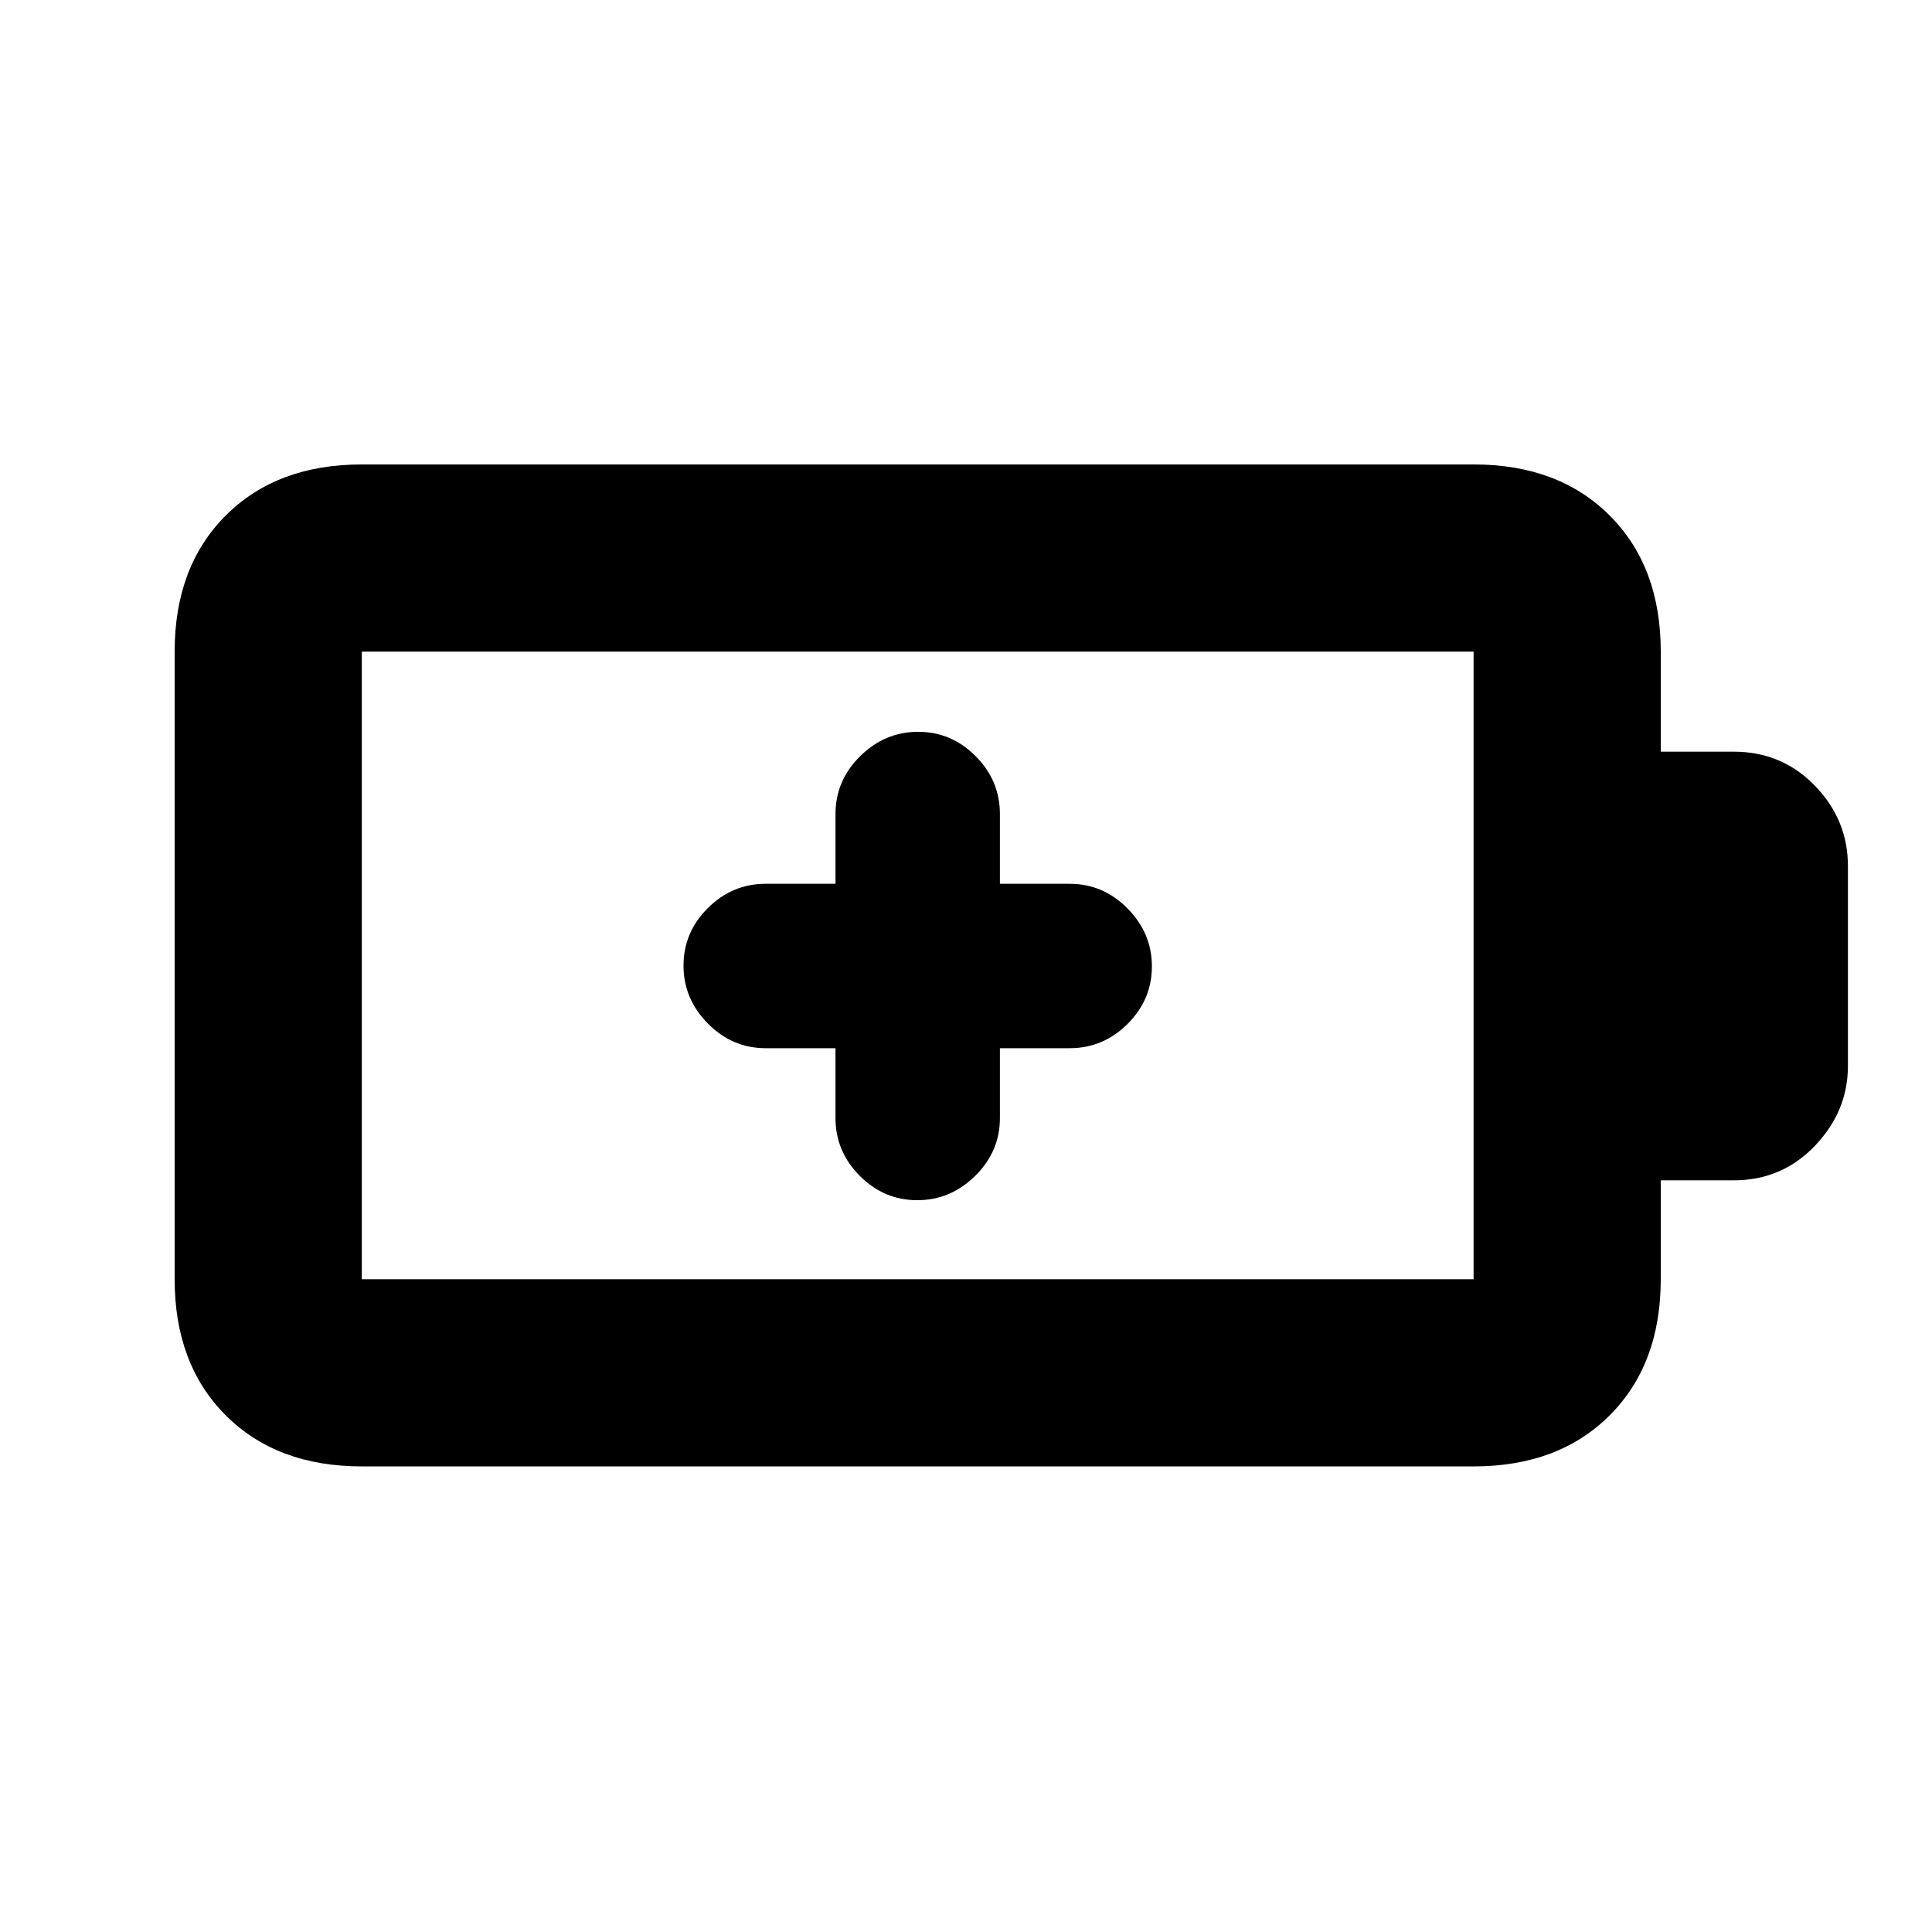 <svg xmlns="http://www.w3.org/2000/svg" height="20" viewBox="0 -960 960 960" width="20"><path d="M415.15-439.15v34.67q0 16.63 12.05 28.74t28.59 12.11q16.54 0 28.8-12.11 12.26-12.11 12.26-28.74v-34.67h34.67q16.63 0 28.74-12.05t12.11-28.59q0-16.54-12.11-28.8-12.11-12.26-28.74-12.26h-34.67v-34.67q0-16.63-12.05-28.74t-28.59-12.11q-16.54 0-28.8 12.11-12.26 12.11-12.26 28.74v34.67h-34.67q-16.63 0-28.74 12.05t-12.11 28.59q0 16.54 12.11 28.8 12.11 12.26 28.74 12.26h34.67Zm-235.37 114.8h552.44v-311.87H179.78v311.87Zm0 93q-42.24 0-67.62-25.38-25.38-25.38-25.38-67.62v-311.87q0-42.24 25.38-67.62 25.38-25.38 67.62-25.38h552.44q42.24 0 67.62 25.38 25.38 25.38 25.38 67.62v49.72h36.19q24.05 0 40.43 16.94 16.38 16.95 16.38 39.86v99.4q0 22.45-16.38 39.63-16.38 17.17-40.43 17.17h-36.19v49.15q0 42.24-25.38 67.62-25.38 25.38-67.62 25.38H179.78Zm0-93v-311.87 311.87Z"/></svg>